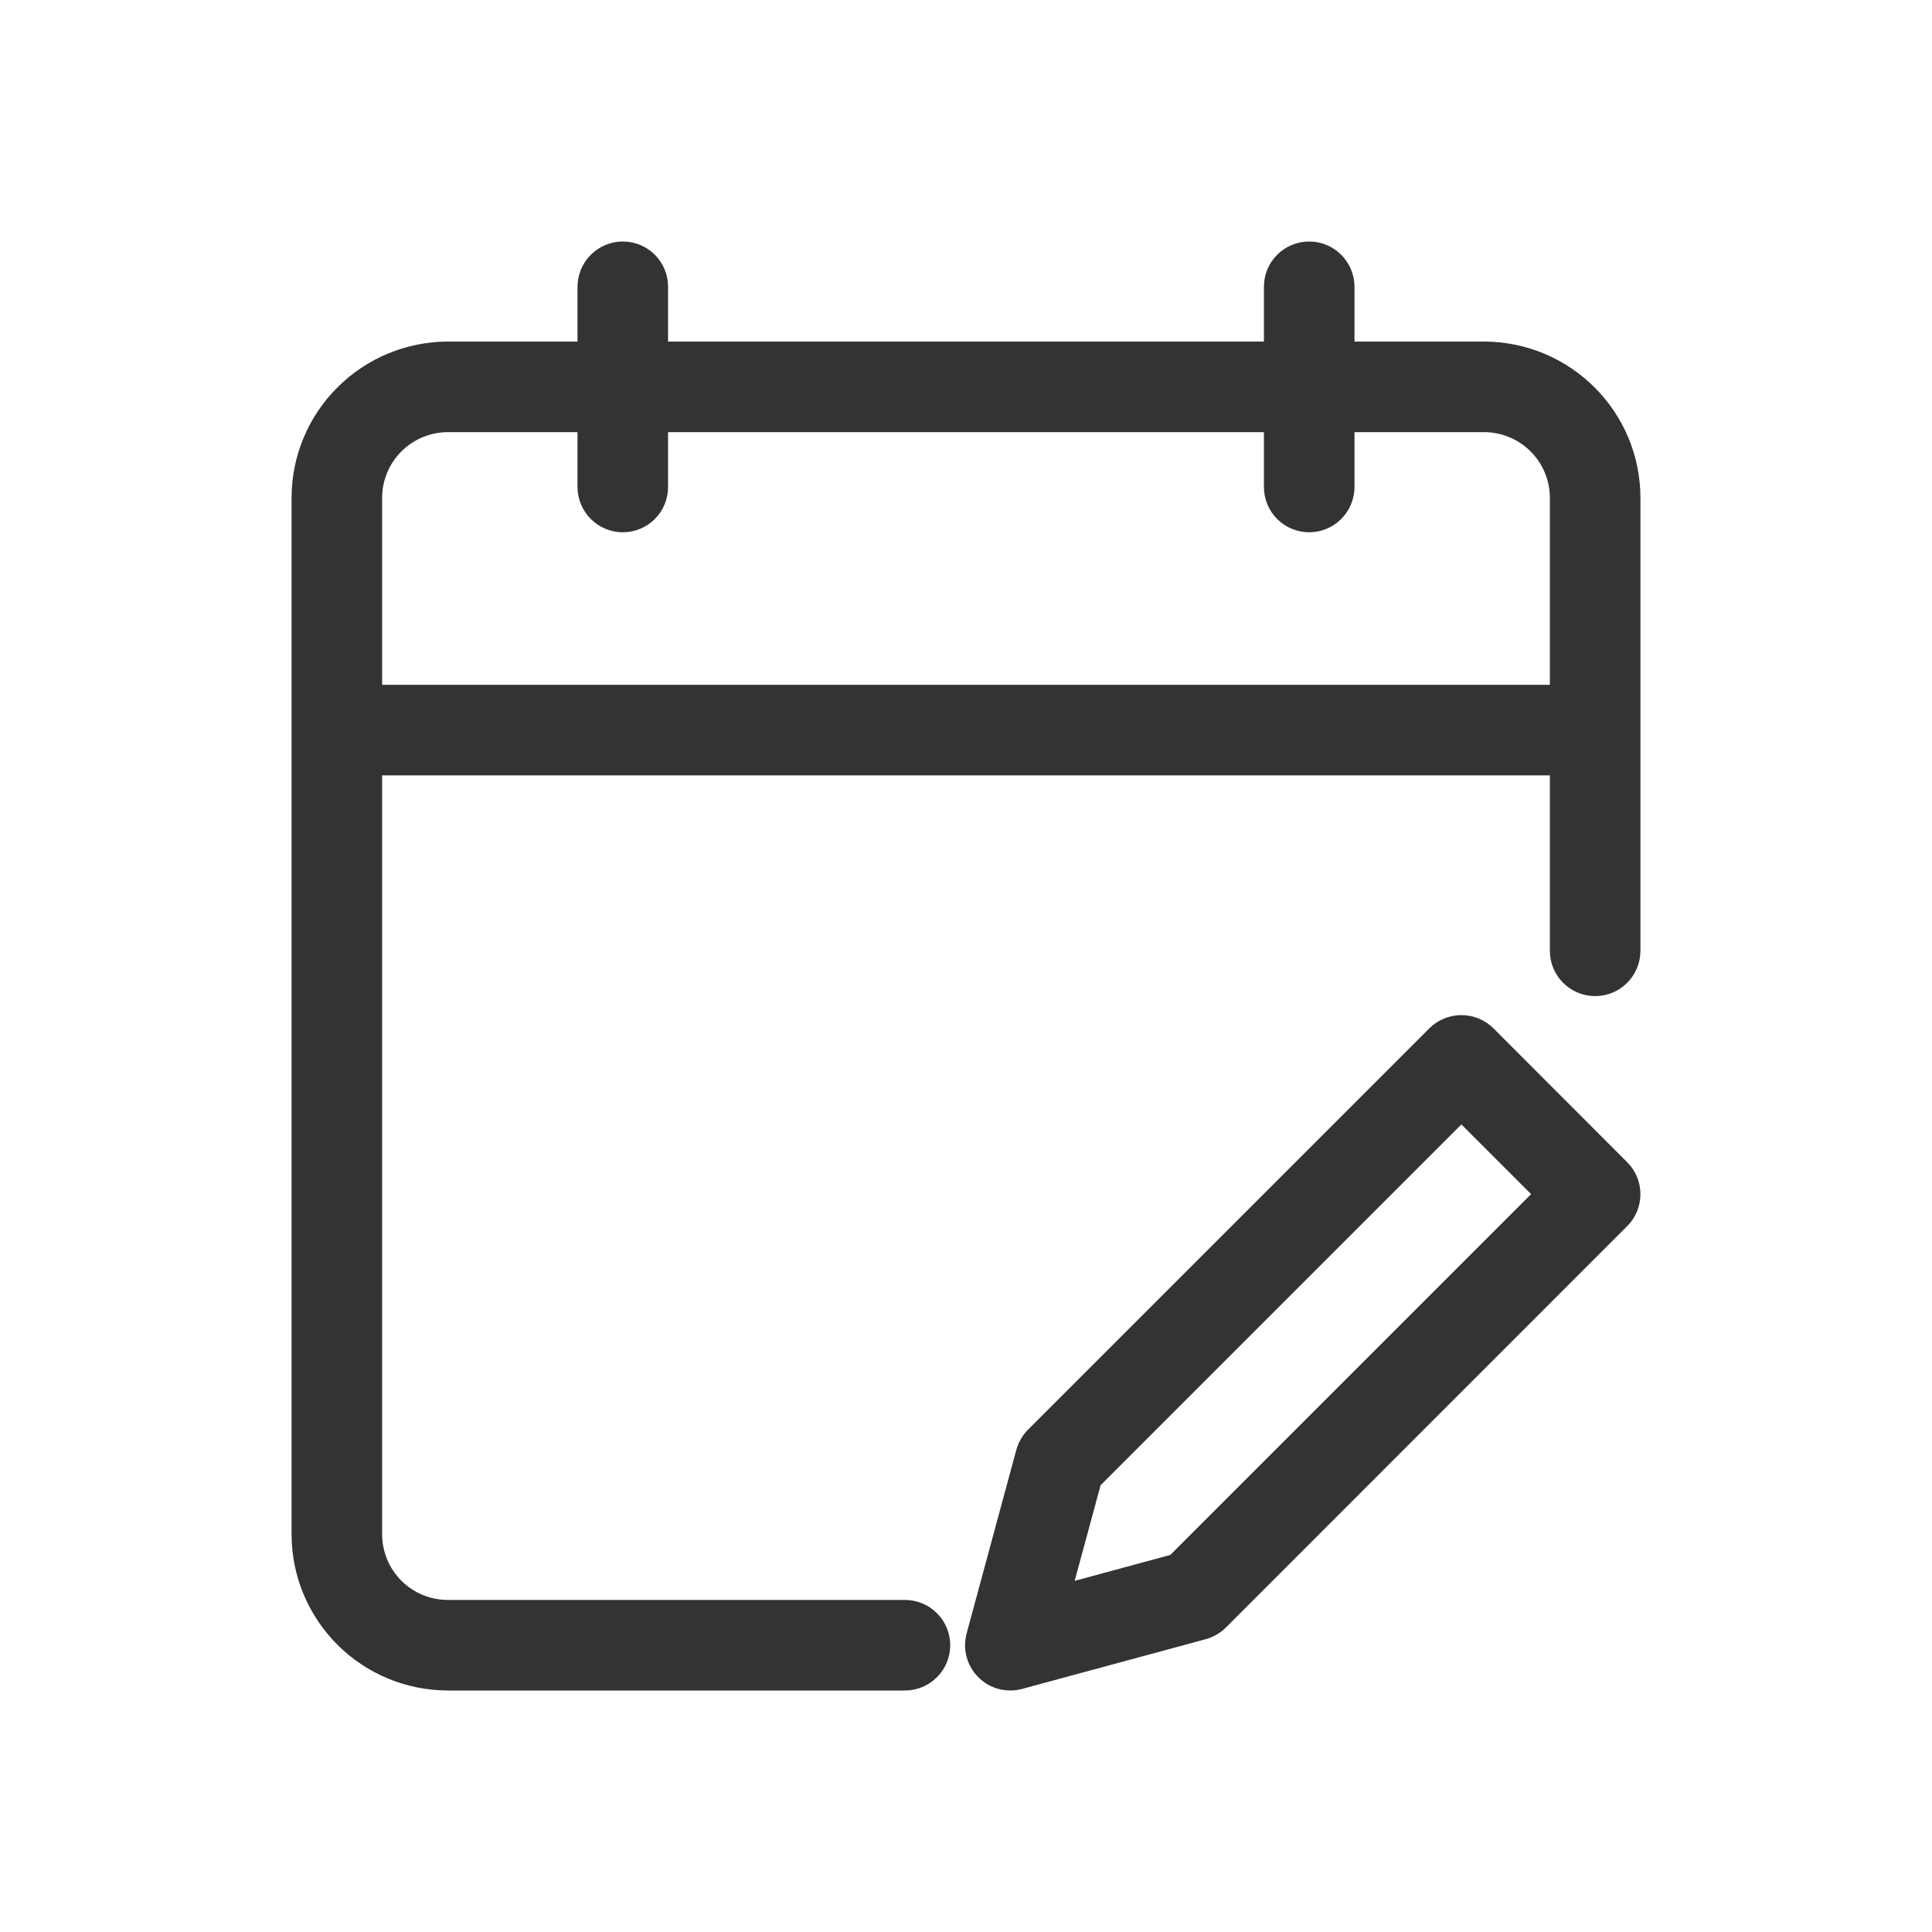 <svg width="24" height="24" viewBox="0 0 24 24" fill="none" xmlns="http://www.w3.org/2000/svg">
    <path d="M20.213 14.437L18.552 12.774C18.446 12.669 18.303 12.61 18.154 12.61C18.005 12.61 17.862 12.669 17.756 12.774L12.77 17.76C12.701 17.83 12.651 17.916 12.625 18.011L12.008 20.29C11.982 20.386 11.982 20.487 12.007 20.582C12.033 20.678 12.083 20.765 12.153 20.835C12.223 20.905 12.31 20.956 12.406 20.981C12.501 21.006 12.602 21.006 12.698 20.98L14.977 20.363C15.072 20.337 15.158 20.287 15.228 20.218L20.213 15.232C20.319 15.127 20.378 14.983 20.378 14.834C20.378 14.685 20.319 14.542 20.213 14.437ZM14.538 19.316L13.35 19.638L13.672 18.45L18.154 13.968L19.02 14.834L14.538 19.316ZM11.241 19.875H5.563C5.346 19.875 5.139 19.789 4.986 19.636C4.833 19.483 4.747 19.275 4.747 19.059V9.632H19.253V11.811C19.253 11.96 19.312 12.104 19.418 12.209C19.523 12.315 19.667 12.374 19.816 12.374C19.965 12.374 20.108 12.315 20.213 12.209C20.319 12.104 20.378 11.96 20.378 11.811V6.184C20.378 5.67 20.173 5.176 19.809 4.813C19.445 4.449 18.952 4.244 18.437 4.243H16.826V3.562C16.826 3.413 16.766 3.27 16.661 3.165C16.555 3.059 16.412 3 16.263 3C16.114 3 15.971 3.059 15.865 3.165C15.76 3.27 15.701 3.413 15.701 3.562V4.243H8.299V3.562C8.299 3.413 8.24 3.27 8.135 3.165C8.029 3.059 7.886 3 7.737 3C7.588 3 7.445 3.059 7.339 3.165C7.234 3.27 7.174 3.413 7.174 3.562V4.243H5.563C5.048 4.244 4.555 4.449 4.191 4.813C3.827 5.176 3.622 5.67 3.622 6.184V19.059C3.622 19.574 3.827 20.067 4.191 20.431C4.555 20.795 5.048 20.999 5.563 21H11.241C11.39 21 11.534 20.941 11.639 20.835C11.745 20.73 11.804 20.587 11.804 20.438C11.804 20.288 11.745 20.145 11.639 20.04C11.534 19.934 11.39 19.875 11.241 19.875ZM5.563 5.368H7.174V6.049C7.174 6.199 7.234 6.342 7.339 6.447C7.445 6.553 7.588 6.612 7.737 6.612C7.886 6.612 8.029 6.553 8.135 6.447C8.24 6.342 8.299 6.199 8.299 6.049V5.368H15.701V6.049C15.701 6.199 15.76 6.342 15.865 6.447C15.971 6.553 16.114 6.612 16.263 6.612C16.412 6.612 16.555 6.553 16.661 6.447C16.766 6.342 16.826 6.199 16.826 6.049V5.368H18.437C18.654 5.369 18.861 5.455 19.014 5.608C19.167 5.761 19.253 5.968 19.253 6.184V8.507H4.747V6.184C4.747 5.968 4.833 5.761 4.986 5.608C5.139 5.455 5.346 5.369 5.563 5.368Z" fill="#333333"/>
</svg>
